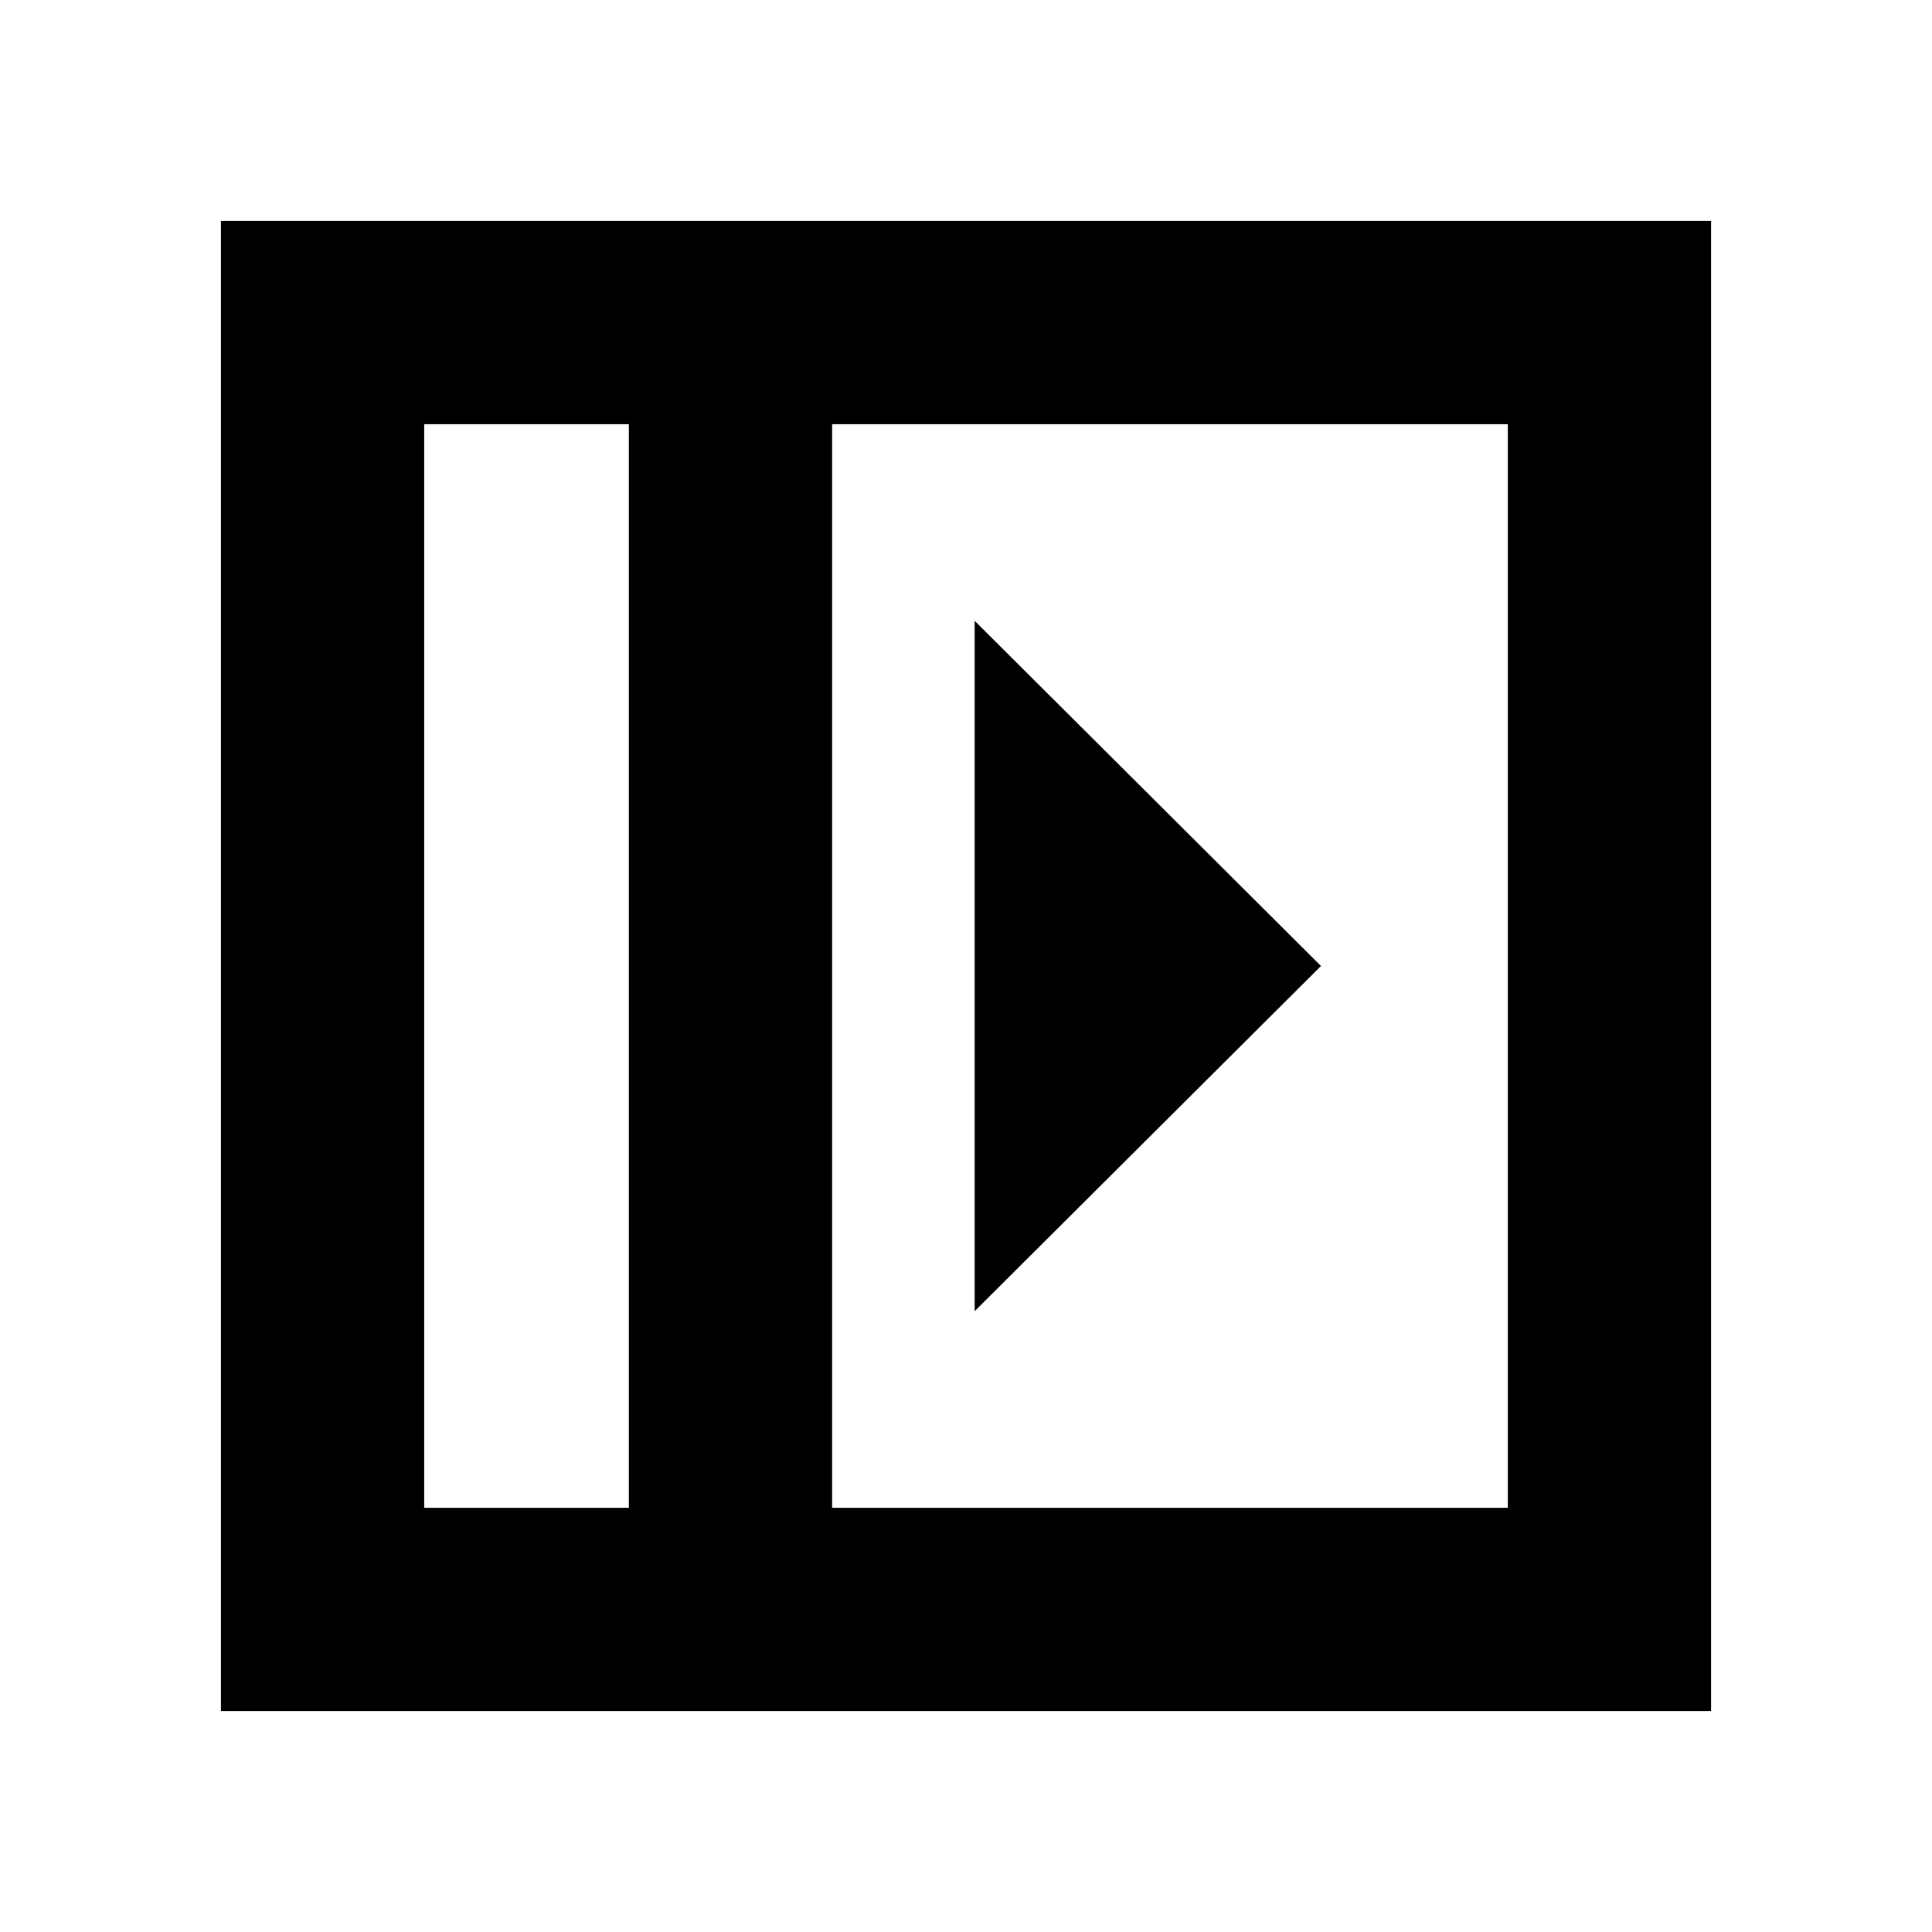 <svg xmlns="http://www.w3.org/2000/svg" height="24" viewBox="0 -960 960 960" width="24"><path d="M484.3-651.52v343.04L656.39-480 484.3-651.52ZM210.78-210.78h101.7v-538.44h-101.7v538.44Zm202.7 0h335.74v-538.44H413.48v538.44Zm-101 0h-101.7 101.7Zm-202.7 101v-740.44h740.44v740.44H109.78Z"/></svg>